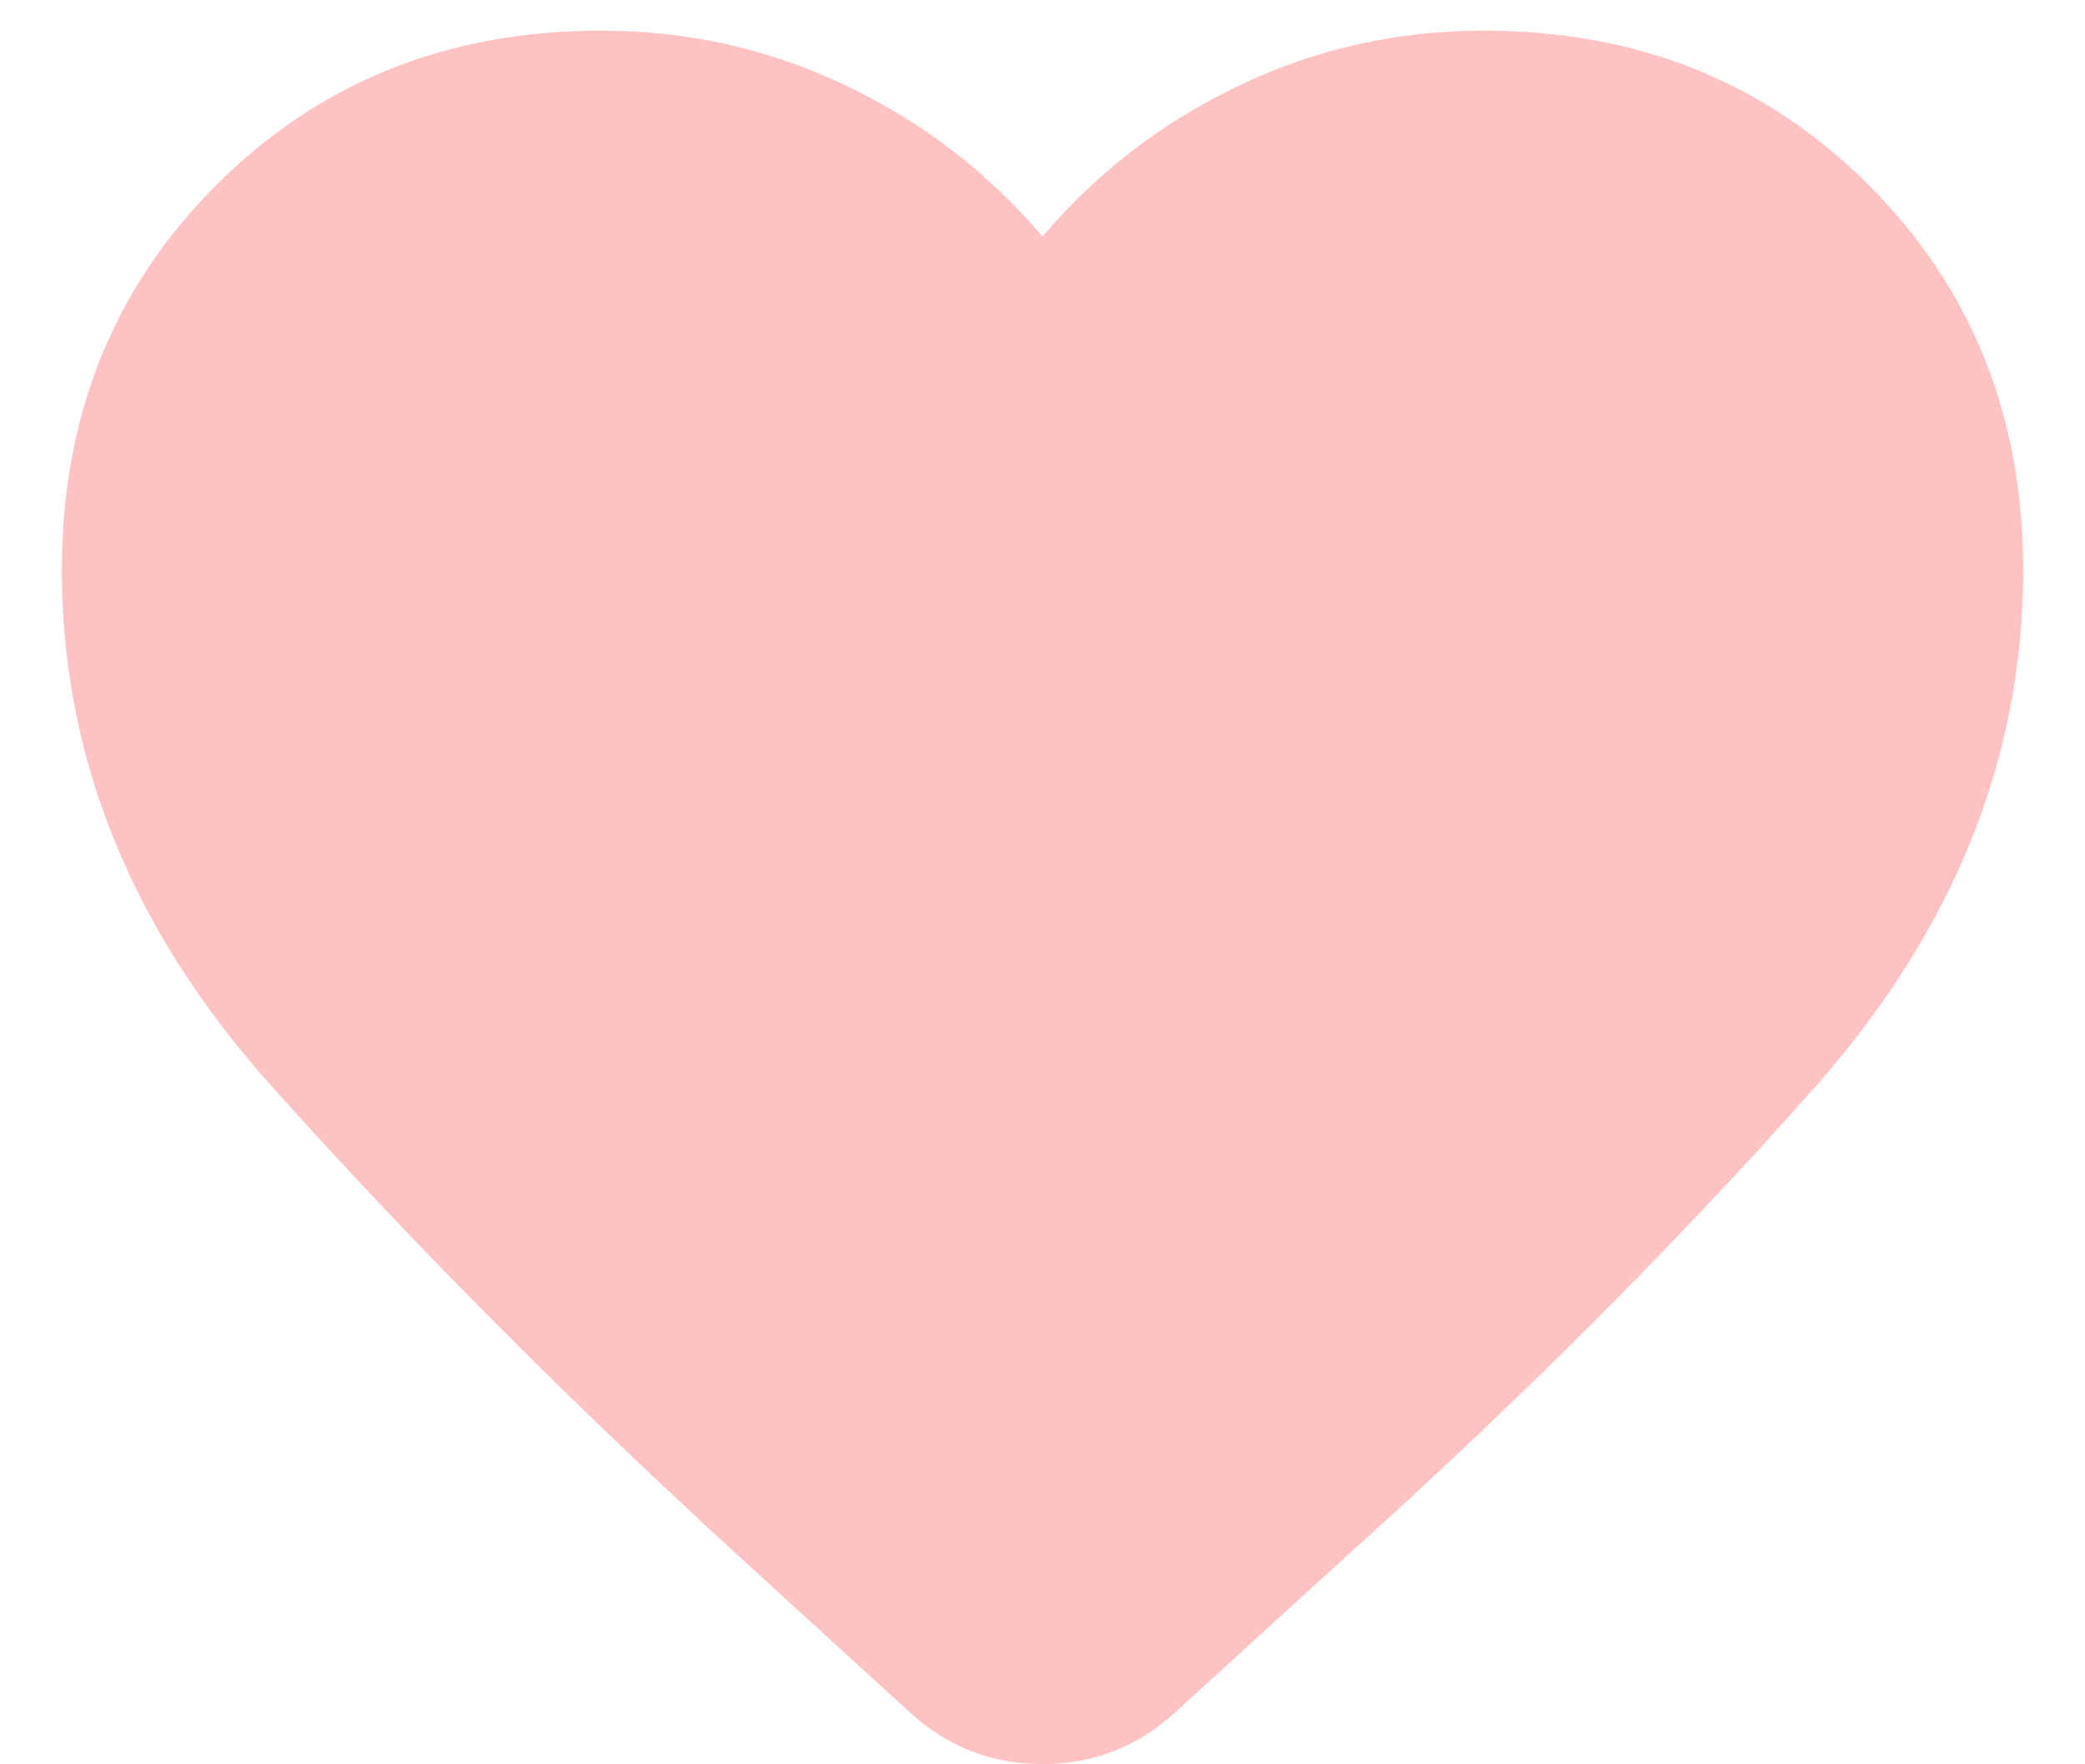 <svg width="26" height="22" viewBox="0 0 26 22" fill="none" xmlns="http://www.w3.org/2000/svg">
<path d="M11.349 21.355L9.24 19.429C7.079 17.452 5.128 15.49 3.386 13.543C1.643 11.597 0.771 9.452 0.771 7.108C0.771 5.192 1.413 3.592 2.697 2.308C3.981 1.024 5.581 0.382 7.497 0.382C8.577 0.382 9.596 0.611 10.554 1.069C11.512 1.528 12.327 2.155 13 2.95C13.673 2.155 14.488 1.528 15.446 1.069C16.404 0.611 17.423 0.382 18.503 0.382C20.419 0.382 22.019 1.024 23.303 2.308C24.587 3.592 25.229 5.192 25.229 7.108C25.229 9.452 24.363 11.602 22.63 13.559C20.898 15.515 18.931 17.482 16.73 19.459L14.651 21.355C14.182 21.783 13.632 21.997 13 21.997C12.368 21.997 11.818 21.783 11.349 21.355Z" fill="#FFC2C2" style="mix-blend-mode:multiply"/>
</svg>
